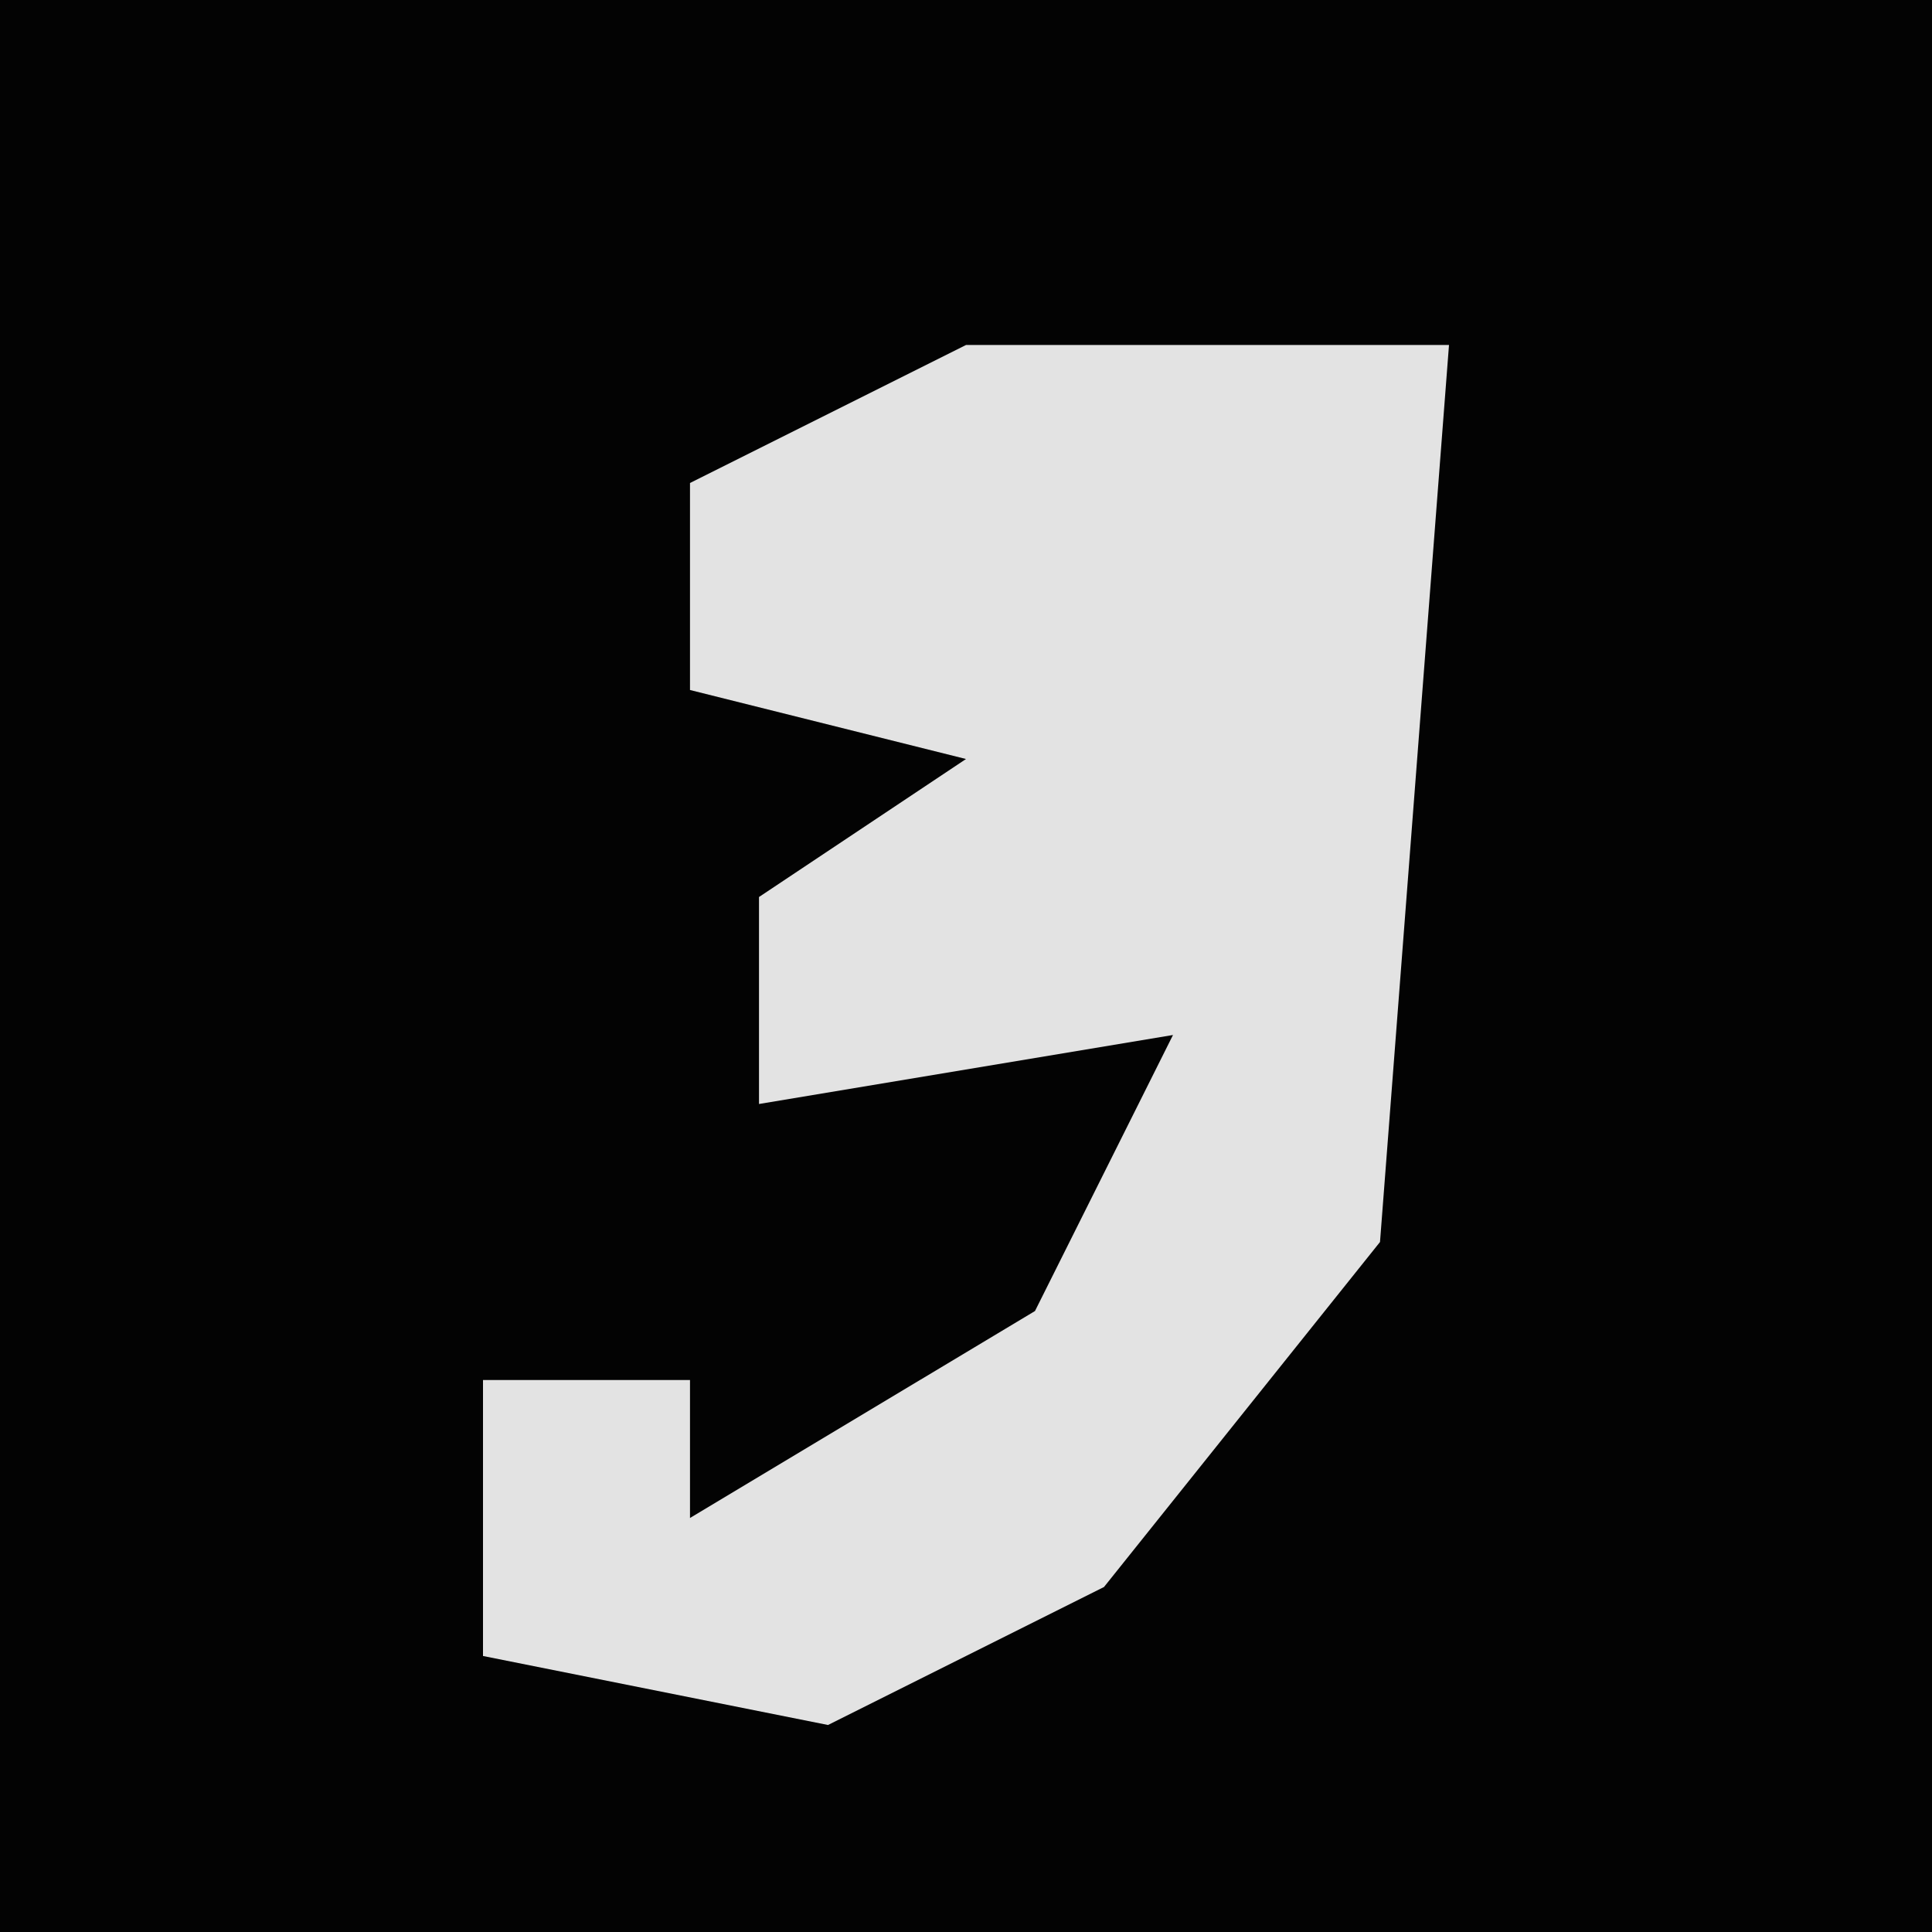 <?xml version="1.0" encoding="UTF-8"?>
<svg version="1.1" xmlns="http://www.w3.org/2000/svg" width="28" height="28">
<path d="M0,0 L28,0 L28,28 L0,28 Z " fill="#030303" transform="translate(0,0)"/>
<path d="M0,0 L7,0 L6,13 L2,18 L-2,20 L-7,19 L-7,15 L-4,15 L-4,17 L1,14 L3,10 L-3,11 L-3,8 L0,6 L-4,5 L-4,2 Z " fill="#E3E3E3" transform="translate(14,5)"/>
</svg>
